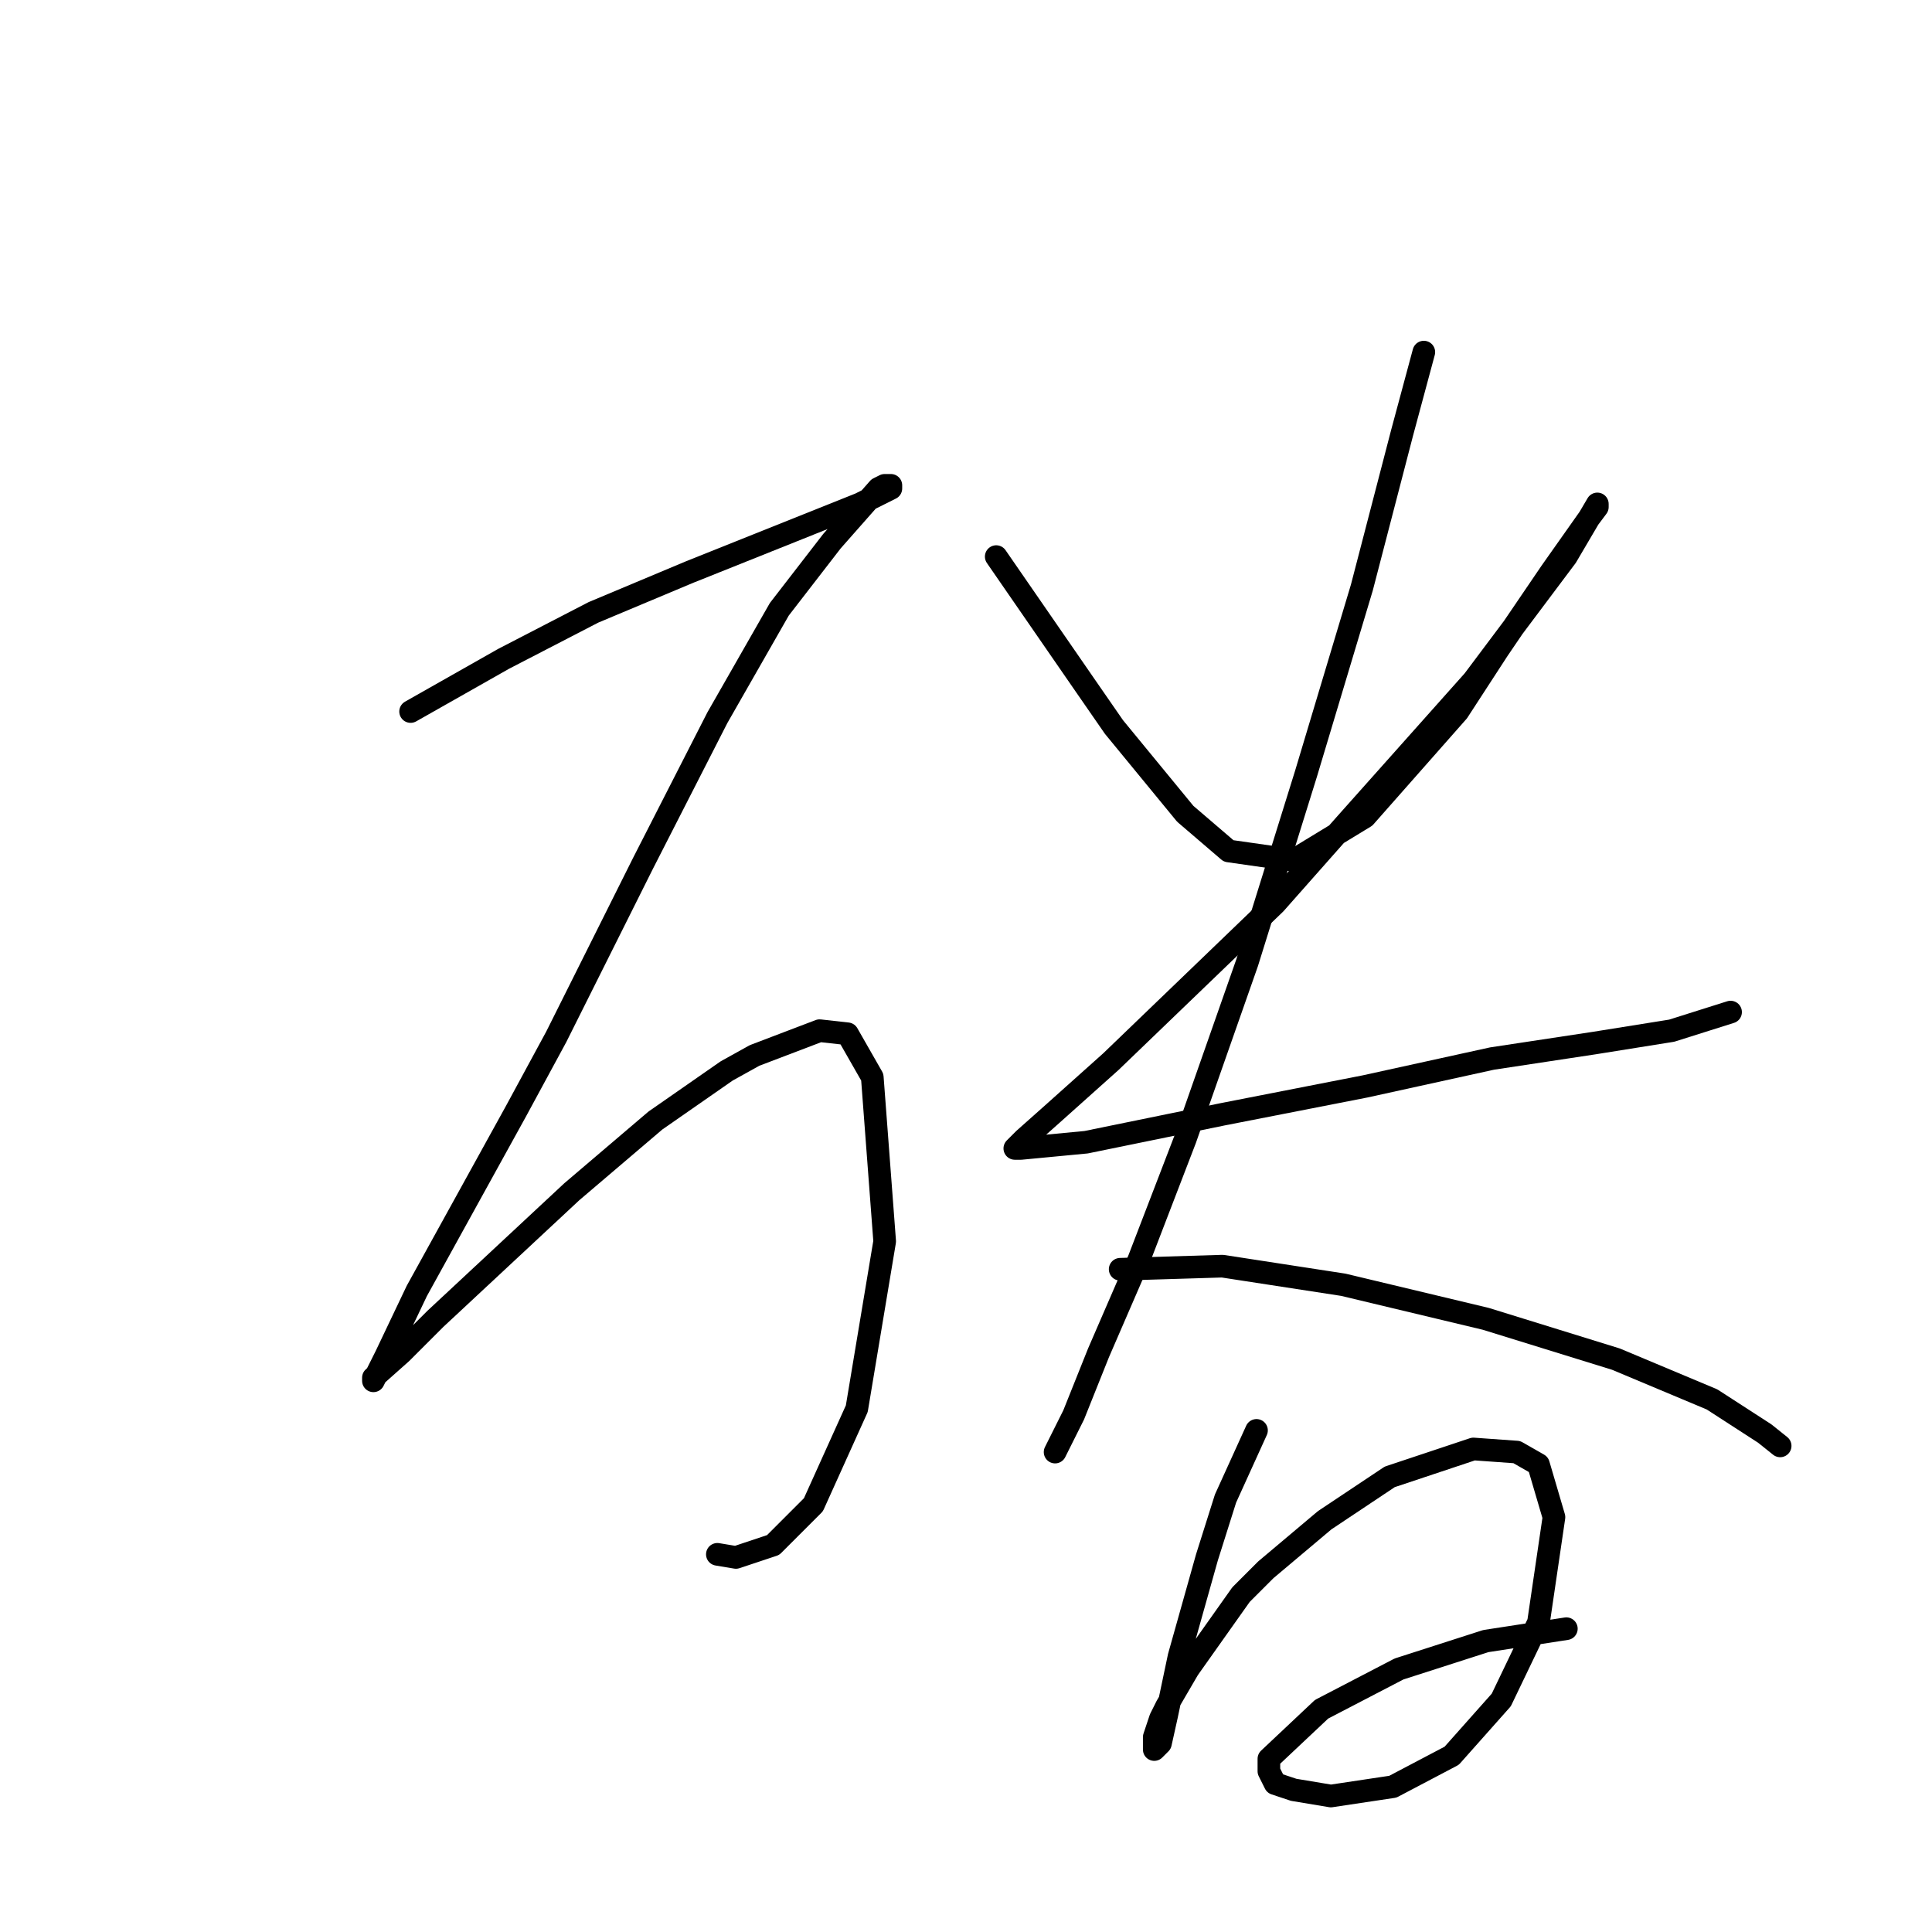 <?xml version="1.0" standalone="no"?>
    <svg width="256" height="256" xmlns="http://www.w3.org/2000/svg" version="1.1">
    <polyline stroke="black" stroke-width="3" stroke-linecap="round" fill="transparent" stroke-linejoin="round" points="54.407 94.281 66.724 87.302 78.631 81.143 91.358 75.806 101.623 71.7 105.728 70.058 113.94 66.773 115.582 65.952 118.046 64.72 118.046 64.31 117.224 64.31 116.403 64.72 110.245 71.7 103.265 80.732 95.054 95.102 85.2 114.399 73.704 137.391 68.367 147.245 55.228 171.058 51.123 179.68 49.48 182.965 49.48 182.554 53.175 179.269 57.692 174.753 75.757 157.92 86.842 148.477 96.285 141.907 99.98 139.855 108.602 136.57 112.298 136.981 115.582 142.729 117.224 164.489 113.529 186.66 107.781 199.387 102.444 204.725 97.517 206.367 95.054 205.957 95.054 205.957 " />
        <polyline stroke="black" stroke-width="3" stroke-linecap="round" fill="transparent" stroke-linejoin="round" points="132.005 73.753 143.912 90.997 147.607 96.334 157.05 107.83 162.798 112.757 171.42 113.989 180.863 108.241 193.18 94.281 198.518 86.07 205.497 75.806 210.424 68.826 211.656 67.184 211.656 66.773 207.55 73.753 195.233 90.176 178.4 109.062 168.956 119.737 147.196 140.676 139.395 147.655 135.7 150.94 134.468 152.172 135.29 152.172 143.912 151.351 161.977 147.655 180.863 143.96 197.696 140.265 211.245 138.212 221.51 136.57 229.31 134.107 229.31 134.107 " />
        <polyline stroke="black" stroke-width="3" stroke-linecap="round" fill="transparent" stroke-linejoin="round" points="188.664 46.655 185.79 57.33 180.452 77.858 173.062 102.493 165.261 127.538 157.05 150.94 150.891 166.952 145.554 179.269 142.269 187.481 140.216 191.587 139.806 192.408 139.806 192.408 " />
        <polyline stroke="black" stroke-width="3" stroke-linecap="round" fill="transparent" stroke-linejoin="round" points="148.428 168.184 161.977 167.773 177.989 170.237 196.875 174.753 214.119 180.091 226.847 185.428 233.827 189.944 235.88 191.587 235.88 191.587 " />
        <polyline stroke="black" stroke-width="3" stroke-linecap="round" fill="transparent" stroke-linejoin="round" points="166.493 189.534 162.387 198.566 159.924 206.367 156.229 219.505 154.586 227.306 153.765 231.001 152.944 231.823 152.944 231.412 152.944 230.18 153.765 227.717 154.586 226.075 157.46 221.148 164.44 211.294 167.725 208.009 175.526 201.44 184.148 195.692 195.233 191.997 200.981 192.408 203.855 194.05 205.908 201.03 203.855 214.989 198.928 225.253 192.359 232.644 184.558 236.749 176.347 237.981 171.42 237.16 168.956 236.339 168.135 234.697 168.135 233.054 175.115 226.485 185.379 221.148 196.875 217.453 207.55 215.81 207.55 215.81 " />
        </svg>